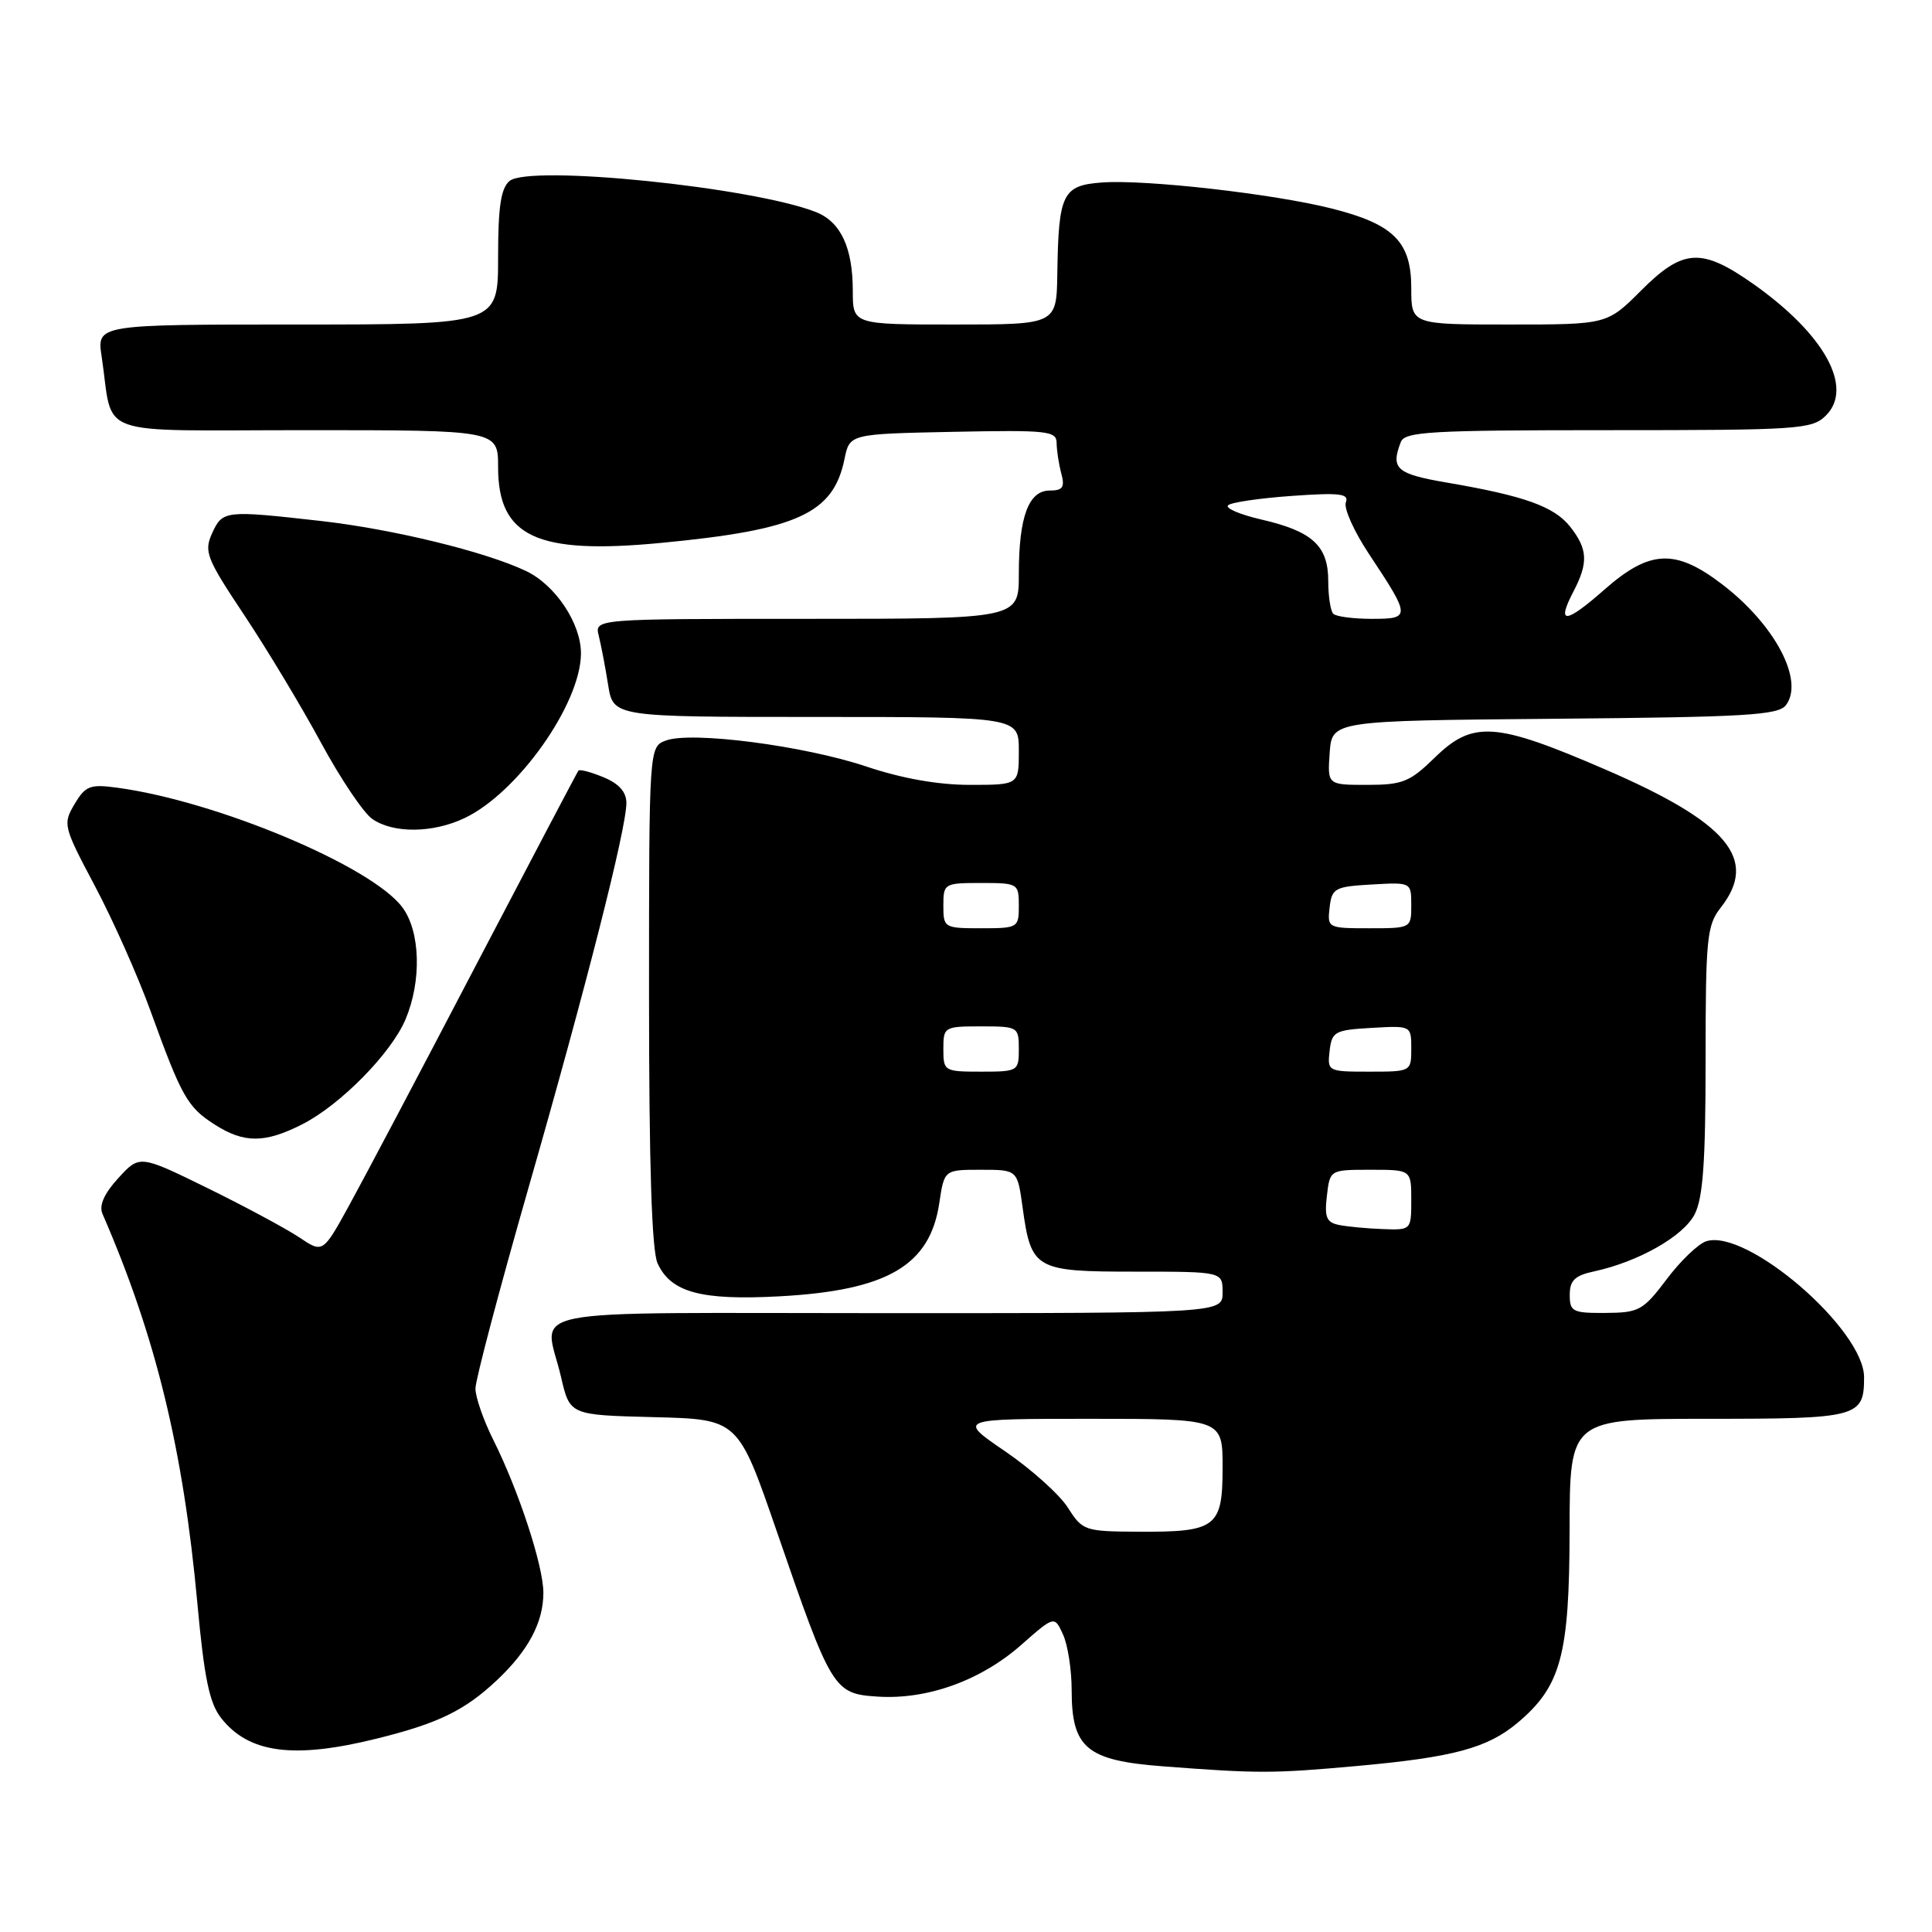 <?xml version="1.0" encoding="UTF-8" standalone="no"?>
<!DOCTYPE svg PUBLIC "-//W3C//DTD SVG 1.1//EN" "http://www.w3.org/Graphics/SVG/1.1/DTD/svg11.dtd" >
<svg xmlns="http://www.w3.org/2000/svg" xmlns:xlink="http://www.w3.org/1999/xlink" version="1.1" viewBox="0 0 256 256">
 <g >
 <path fill="currentColor"
d=" M 179.73 234.01 C 192.59 232.85 197.08 231.64 201.10 228.27 C 206.85 223.42 207.95 219.34 207.98 202.75 C 208.00 188.00 208.00 188.00 226.30 188.00 C 246.22 188.00 247.00 187.79 247.00 182.50 C 247.00 176.15 231.47 162.76 226.09 164.47 C 225.03 164.81 222.67 167.07 220.84 169.51 C 217.72 173.64 217.19 173.94 212.75 173.97 C 208.38 174.00 208.00 173.80 208.00 171.58 C 208.00 169.66 208.67 169.01 211.25 168.46 C 217.10 167.19 223.04 163.82 224.54 160.92 C 225.66 158.76 226.00 153.96 226.00 140.46 C 226.00 124.33 226.17 122.60 228.00 120.27 C 233.05 113.85 228.98 108.99 212.64 101.93 C 198.13 95.66 195.16 95.46 190.10 100.40 C 186.81 103.61 185.85 104.00 181.15 104.00 C 175.89 104.00 175.89 104.00 176.19 99.75 C 176.50 95.50 176.50 95.50 206.00 95.24 C 231.38 95.02 235.66 94.77 236.66 93.42 C 239.09 90.15 235.18 82.76 228.19 77.42 C 221.99 72.68 218.60 72.84 212.60 78.12 C 207.41 82.69 206.20 82.77 208.48 78.40 C 210.48 74.56 210.39 72.77 208.07 69.81 C 205.95 67.12 202.03 65.71 191.75 63.95 C 185.02 62.80 184.25 62.12 185.61 58.58 C 186.14 57.19 189.51 57.00 213.11 57.00 C 238.42 57.00 240.11 56.89 241.95 55.05 C 245.65 51.35 241.75 44.28 232.34 37.64 C 225.45 32.79 223.02 32.93 217.45 38.50 C 212.95 43.00 212.95 43.00 199.97 43.00 C 187.00 43.00 187.00 43.00 187.00 38.17 C 187.00 32.04 184.68 29.71 176.50 27.64 C 168.80 25.69 151.80 23.76 146.04 24.18 C 140.79 24.56 140.26 25.64 140.10 36.25 C 140.00 43.00 140.00 43.00 126.50 43.00 C 113.00 43.00 113.00 43.00 113.00 38.55 C 113.00 32.81 111.40 29.40 108.12 28.10 C 99.69 24.79 70.16 21.79 67.52 23.98 C 66.37 24.94 66.00 27.39 66.00 34.12 C 66.00 43.00 66.00 43.00 39.41 43.00 C 12.82 43.00 12.82 43.00 13.47 47.25 C 15.11 58.15 11.92 57.00 40.58 57.00 C 66.00 57.00 66.00 57.00 66.00 61.89 C 66.00 71.12 71.10 73.50 87.46 71.95 C 105.69 70.22 110.42 68.06 111.90 60.82 C 112.58 57.50 112.58 57.50 126.29 57.22 C 138.86 56.97 140.00 57.09 140.01 58.72 C 140.02 59.70 140.30 61.51 140.63 62.75 C 141.12 64.57 140.82 65.00 139.09 65.00 C 136.29 65.00 135.00 68.49 135.00 76.07 C 135.00 82.00 135.00 82.00 106.89 82.00 C 78.78 82.00 78.78 82.00 79.34 84.25 C 79.65 85.49 80.21 88.41 80.58 90.75 C 81.26 95.00 81.26 95.00 108.13 95.00 C 135.00 95.00 135.00 95.00 135.00 99.50 C 135.00 104.00 135.00 104.00 128.52 104.00 C 124.31 104.00 119.50 103.15 114.77 101.56 C 106.55 98.81 91.64 96.87 88.25 98.12 C 86.00 98.95 86.00 98.95 86.00 131.93 C 86.00 154.31 86.36 165.70 87.13 167.39 C 88.89 171.25 92.88 172.33 103.28 171.77 C 117.56 171.00 123.22 167.70 124.46 159.42 C 125.12 155.00 125.12 155.00 129.97 155.00 C 134.81 155.00 134.81 155.00 135.49 159.92 C 136.63 168.22 137.11 168.50 150.42 168.50 C 162.00 168.50 162.00 168.50 162.00 171.25 C 162.00 174.00 162.00 174.00 117.50 174.00 C 67.23 174.00 72.16 173.03 74.35 182.50 C 75.51 187.50 75.51 187.50 86.66 187.78 C 97.80 188.06 97.80 188.06 102.88 202.78 C 110.20 224.03 110.45 224.43 116.32 224.81 C 122.87 225.23 129.95 222.68 135.28 217.99 C 139.72 214.08 139.72 214.08 140.86 216.59 C 141.49 217.97 142.00 221.27 142.00 223.94 C 142.00 231.63 143.97 233.28 154.13 234.05 C 166.73 235.01 168.64 235.01 179.73 234.01 Z  M 49.94 230.37 C 58.07 228.36 61.56 226.66 65.84 222.64 C 70.01 218.71 72.00 214.97 72.00 211.05 C 72.00 207.49 68.73 197.52 65.36 190.78 C 64.06 188.19 63.00 185.13 63.00 183.99 C 63.00 182.84 66.16 170.89 70.02 157.42 C 77.66 130.79 83.00 109.80 83.00 106.40 C 83.00 104.94 82.02 103.84 79.97 102.99 C 78.30 102.30 76.80 101.90 76.64 102.12 C 76.48 102.33 70.36 113.95 63.04 127.95 C 55.73 141.96 48.17 156.26 46.26 159.73 C 42.78 166.06 42.78 166.06 39.64 163.95 C 37.91 162.80 32.45 159.86 27.50 157.43 C 18.50 153.02 18.50 153.02 15.68 156.10 C 13.79 158.17 13.10 159.73 13.58 160.84 C 20.64 177.08 24.27 191.98 26.15 212.42 C 27.06 222.36 27.75 225.68 29.30 227.65 C 32.97 232.32 38.91 233.11 49.94 230.37 Z  M 40.08 148.96 C 45.13 146.38 51.85 139.55 53.74 135.06 C 55.89 129.95 55.70 123.41 53.31 120.22 C 49.24 114.76 28.69 106.14 15.50 104.37 C 11.94 103.89 11.32 104.12 9.88 106.55 C 8.31 109.19 8.39 109.51 12.57 117.39 C 14.94 121.85 18.27 129.32 19.96 134.00 C 24.07 145.34 24.83 146.69 28.43 149.00 C 32.35 151.51 35.09 151.50 40.08 148.96 Z  M 61.56 108.40 C 68.60 105.06 76.93 93.30 76.98 86.62 C 77.01 82.64 73.61 77.52 69.70 75.66 C 64.29 73.09 52.04 70.11 42.50 69.03 C 29.80 67.60 29.49 67.63 28.11 70.65 C 27.00 73.10 27.34 73.96 32.40 81.56 C 35.42 86.10 39.98 93.69 42.54 98.42 C 45.10 103.15 48.15 107.69 49.32 108.51 C 52.09 110.45 57.34 110.41 61.56 108.40 Z  M 141.50 199.77 C 140.40 198.04 136.66 194.68 133.19 192.31 C 126.87 188.00 126.87 188.00 144.44 188.00 C 162.00 188.00 162.00 188.00 162.00 194.46 C 162.00 202.38 161.17 203.02 150.82 202.96 C 143.72 202.92 143.44 202.83 141.50 199.77 Z  M 177.46 162.32 C 175.77 161.99 175.48 161.31 175.82 158.46 C 176.22 155.00 176.22 155.00 181.61 155.00 C 187.00 155.00 187.00 155.00 187.00 159.00 C 187.00 162.98 186.98 163.00 183.25 162.86 C 181.19 162.79 178.58 162.54 177.46 162.32 Z  M 125.00 139.00 C 125.00 136.07 125.11 136.00 130.00 136.00 C 134.89 136.00 135.00 136.07 135.00 139.00 C 135.00 141.93 134.89 142.00 130.00 142.00 C 125.11 142.00 125.00 141.93 125.00 139.00 Z  M 176.18 139.25 C 176.48 136.69 176.85 136.48 181.75 136.20 C 187.00 135.90 187.00 135.90 187.00 138.95 C 187.00 141.99 186.97 142.00 181.43 142.00 C 175.95 142.00 175.87 141.96 176.18 139.25 Z  M 125.00 120.00 C 125.00 117.07 125.11 117.00 130.00 117.00 C 134.89 117.00 135.00 117.07 135.00 120.00 C 135.00 122.93 134.89 123.00 130.00 123.00 C 125.11 123.00 125.00 122.93 125.00 120.00 Z  M 176.18 120.25 C 176.48 117.69 176.85 117.48 181.75 117.20 C 187.00 116.90 187.00 116.90 187.00 119.95 C 187.00 122.99 186.97 123.00 181.43 123.00 C 175.95 123.00 175.87 122.96 176.18 120.25 Z  M 176.67 81.33 C 176.30 80.97 176.00 79.01 176.00 76.99 C 176.00 72.33 173.92 70.41 167.18 68.85 C 164.31 68.19 162.30 67.33 162.73 66.95 C 163.15 66.56 166.96 66.01 171.19 65.71 C 177.54 65.26 178.78 65.41 178.33 66.57 C 178.04 67.35 179.42 70.43 181.40 73.41 C 186.94 81.76 186.95 82.00 181.77 82.00 C 179.33 82.00 177.03 81.70 176.67 81.33 Z "/>
</g>
</svg>